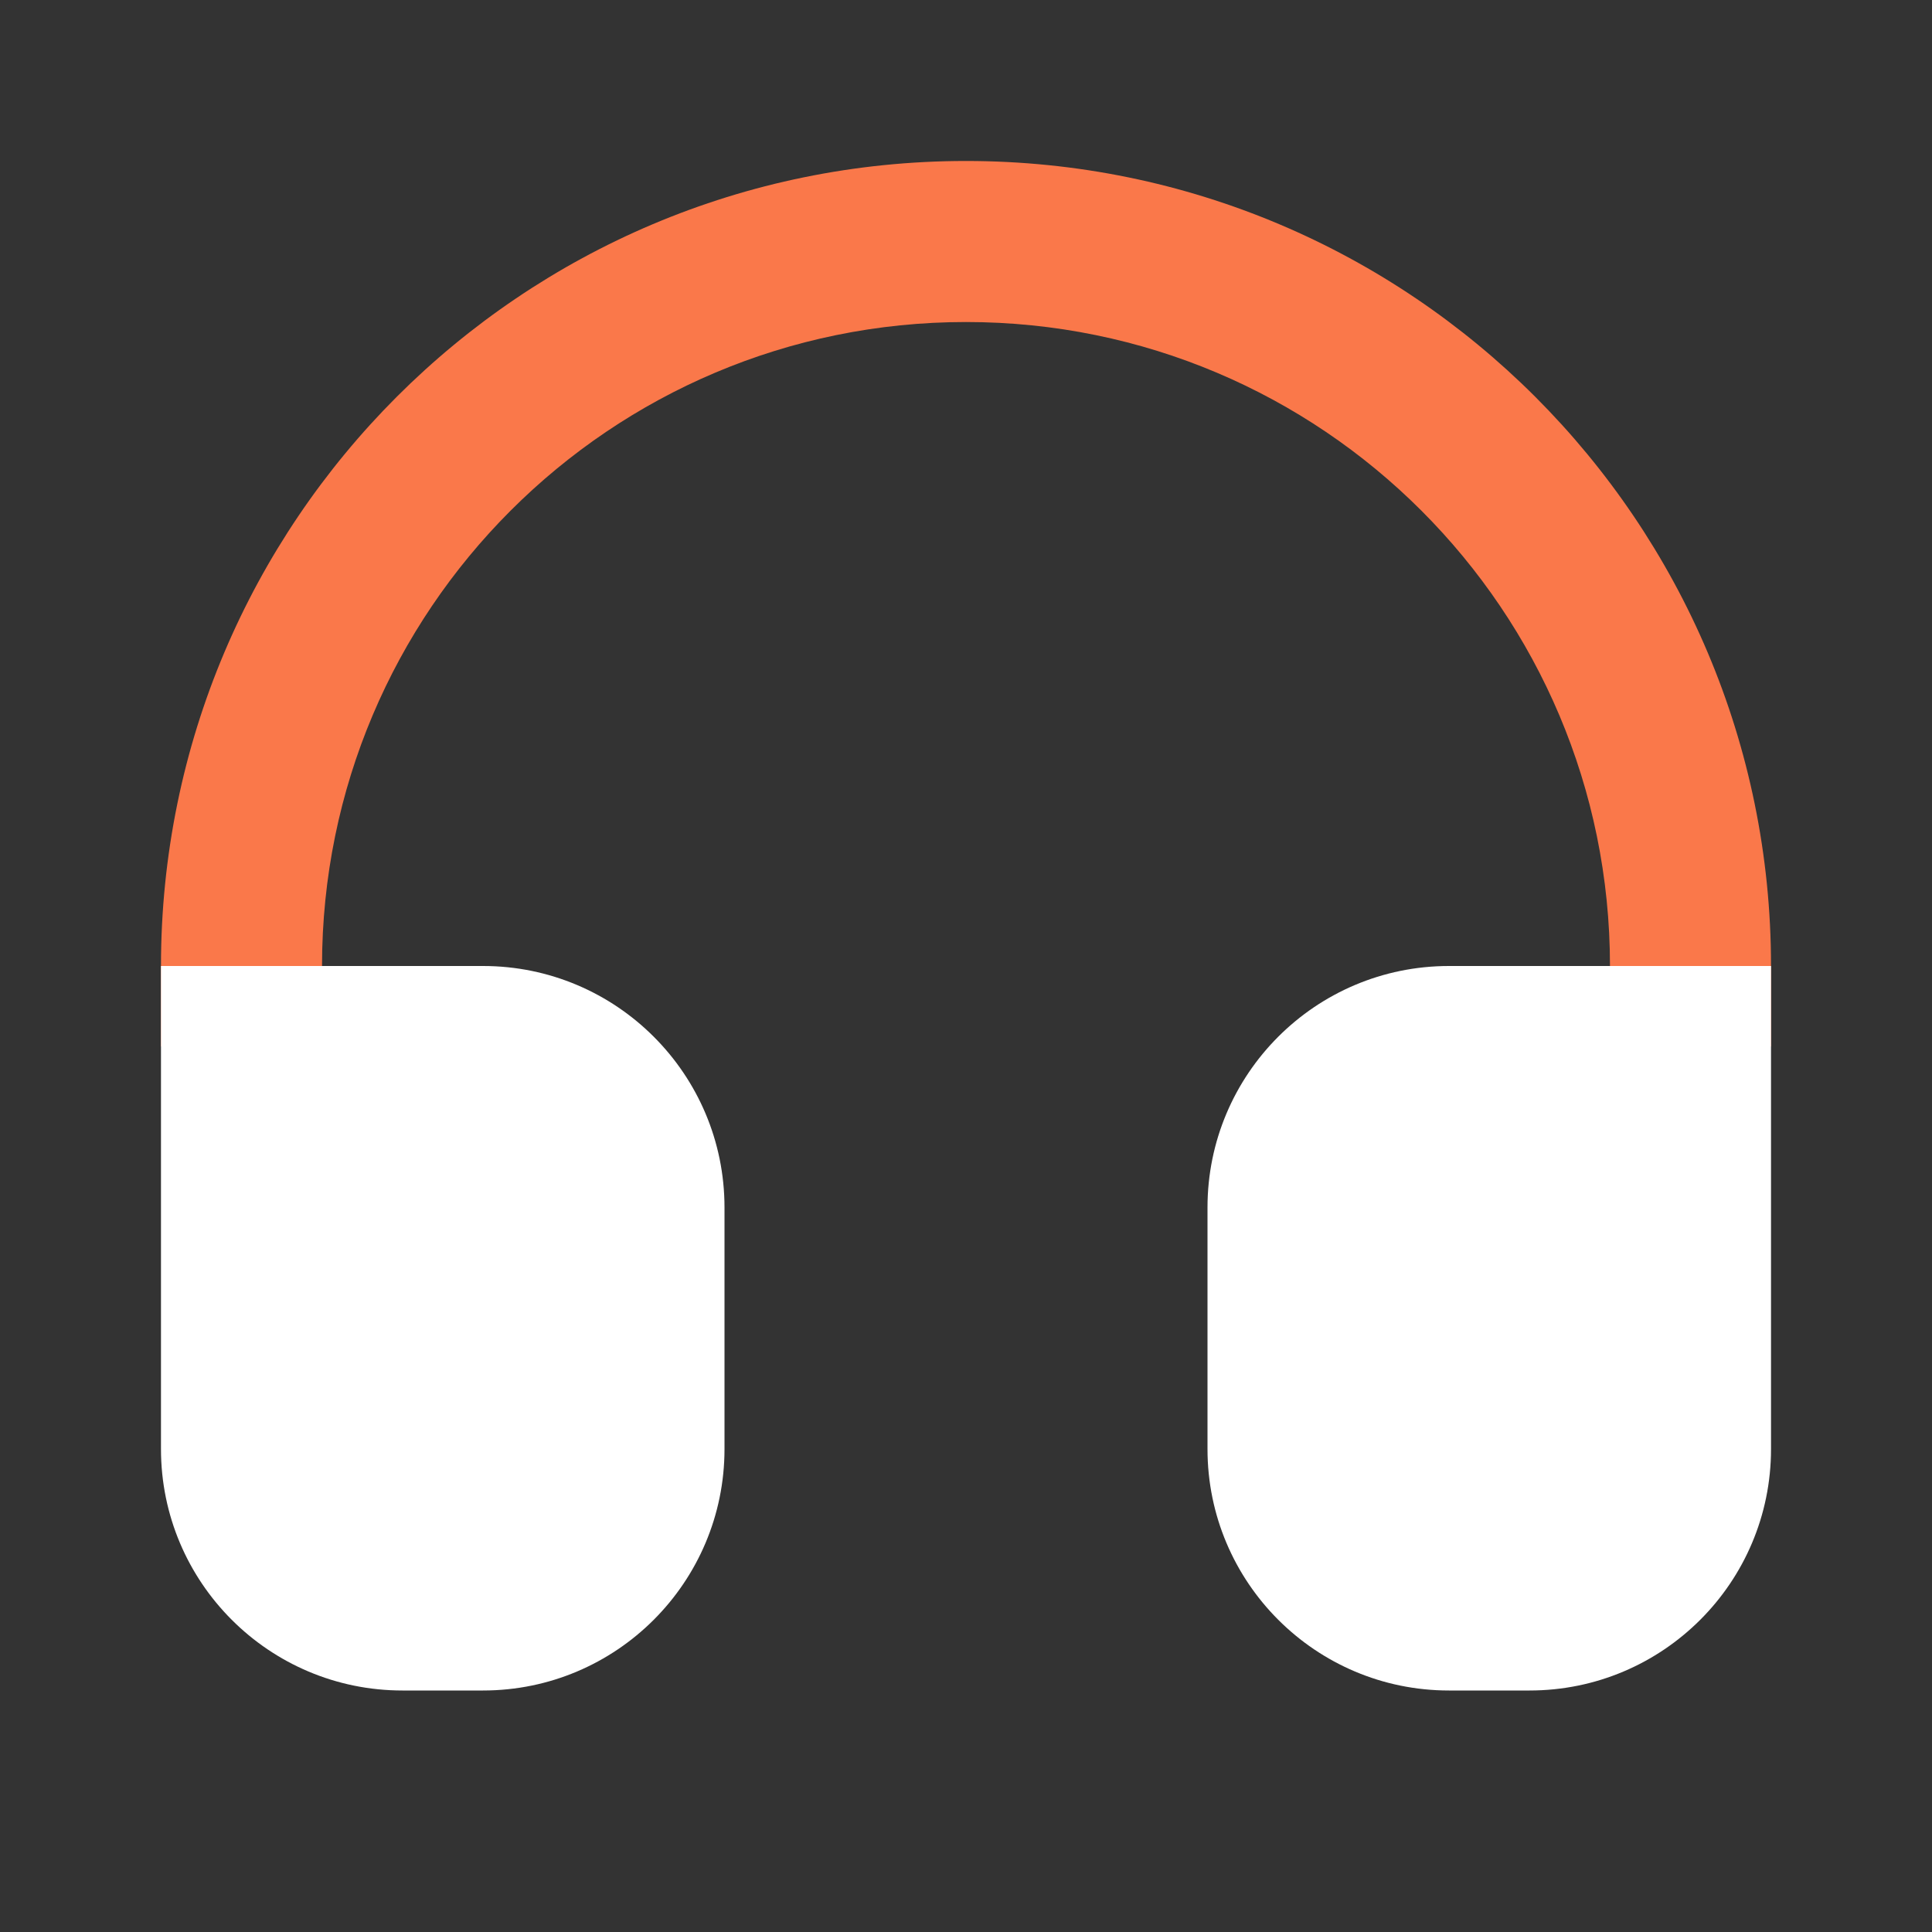 <svg width="28" height="28" viewBox="0 0 28 28" fill="none" xmlns="http://www.w3.org/2000/svg">
<rect x="0" y="0" width="28" height="28" fill="#333333" stroke="none"/>
<path fill-rule="evenodd" clip-rule="evenodd" d="M14 4.667C8.845 4.667 4.667 8.845 4.667 14V15.167H2.333V14C2.333 7.557 7.557 2.333 14 2.333C20.443 2.333 25.667 7.557 25.667 14V15.167H23.333V14C23.333 8.845 19.155 4.667 14 4.667Z" fill="#FA784A"/>
<path d="M7 14H2.333V21C2.333 22.933 3.9 24.5 5.833 24.5H7C8.933 24.5 10.5 22.933 10.5 21V17.5C10.5 15.567 8.933 14 7 14Z" fill="white"/>
<path d="M21 14C19.067 14 17.5 15.567 17.5 17.5V21C17.5 22.933 19.067 24.5 21 24.5H22.167C24.1 24.5 25.667 22.933 25.667 21V14H21Z" fill="white"/>
</svg>
